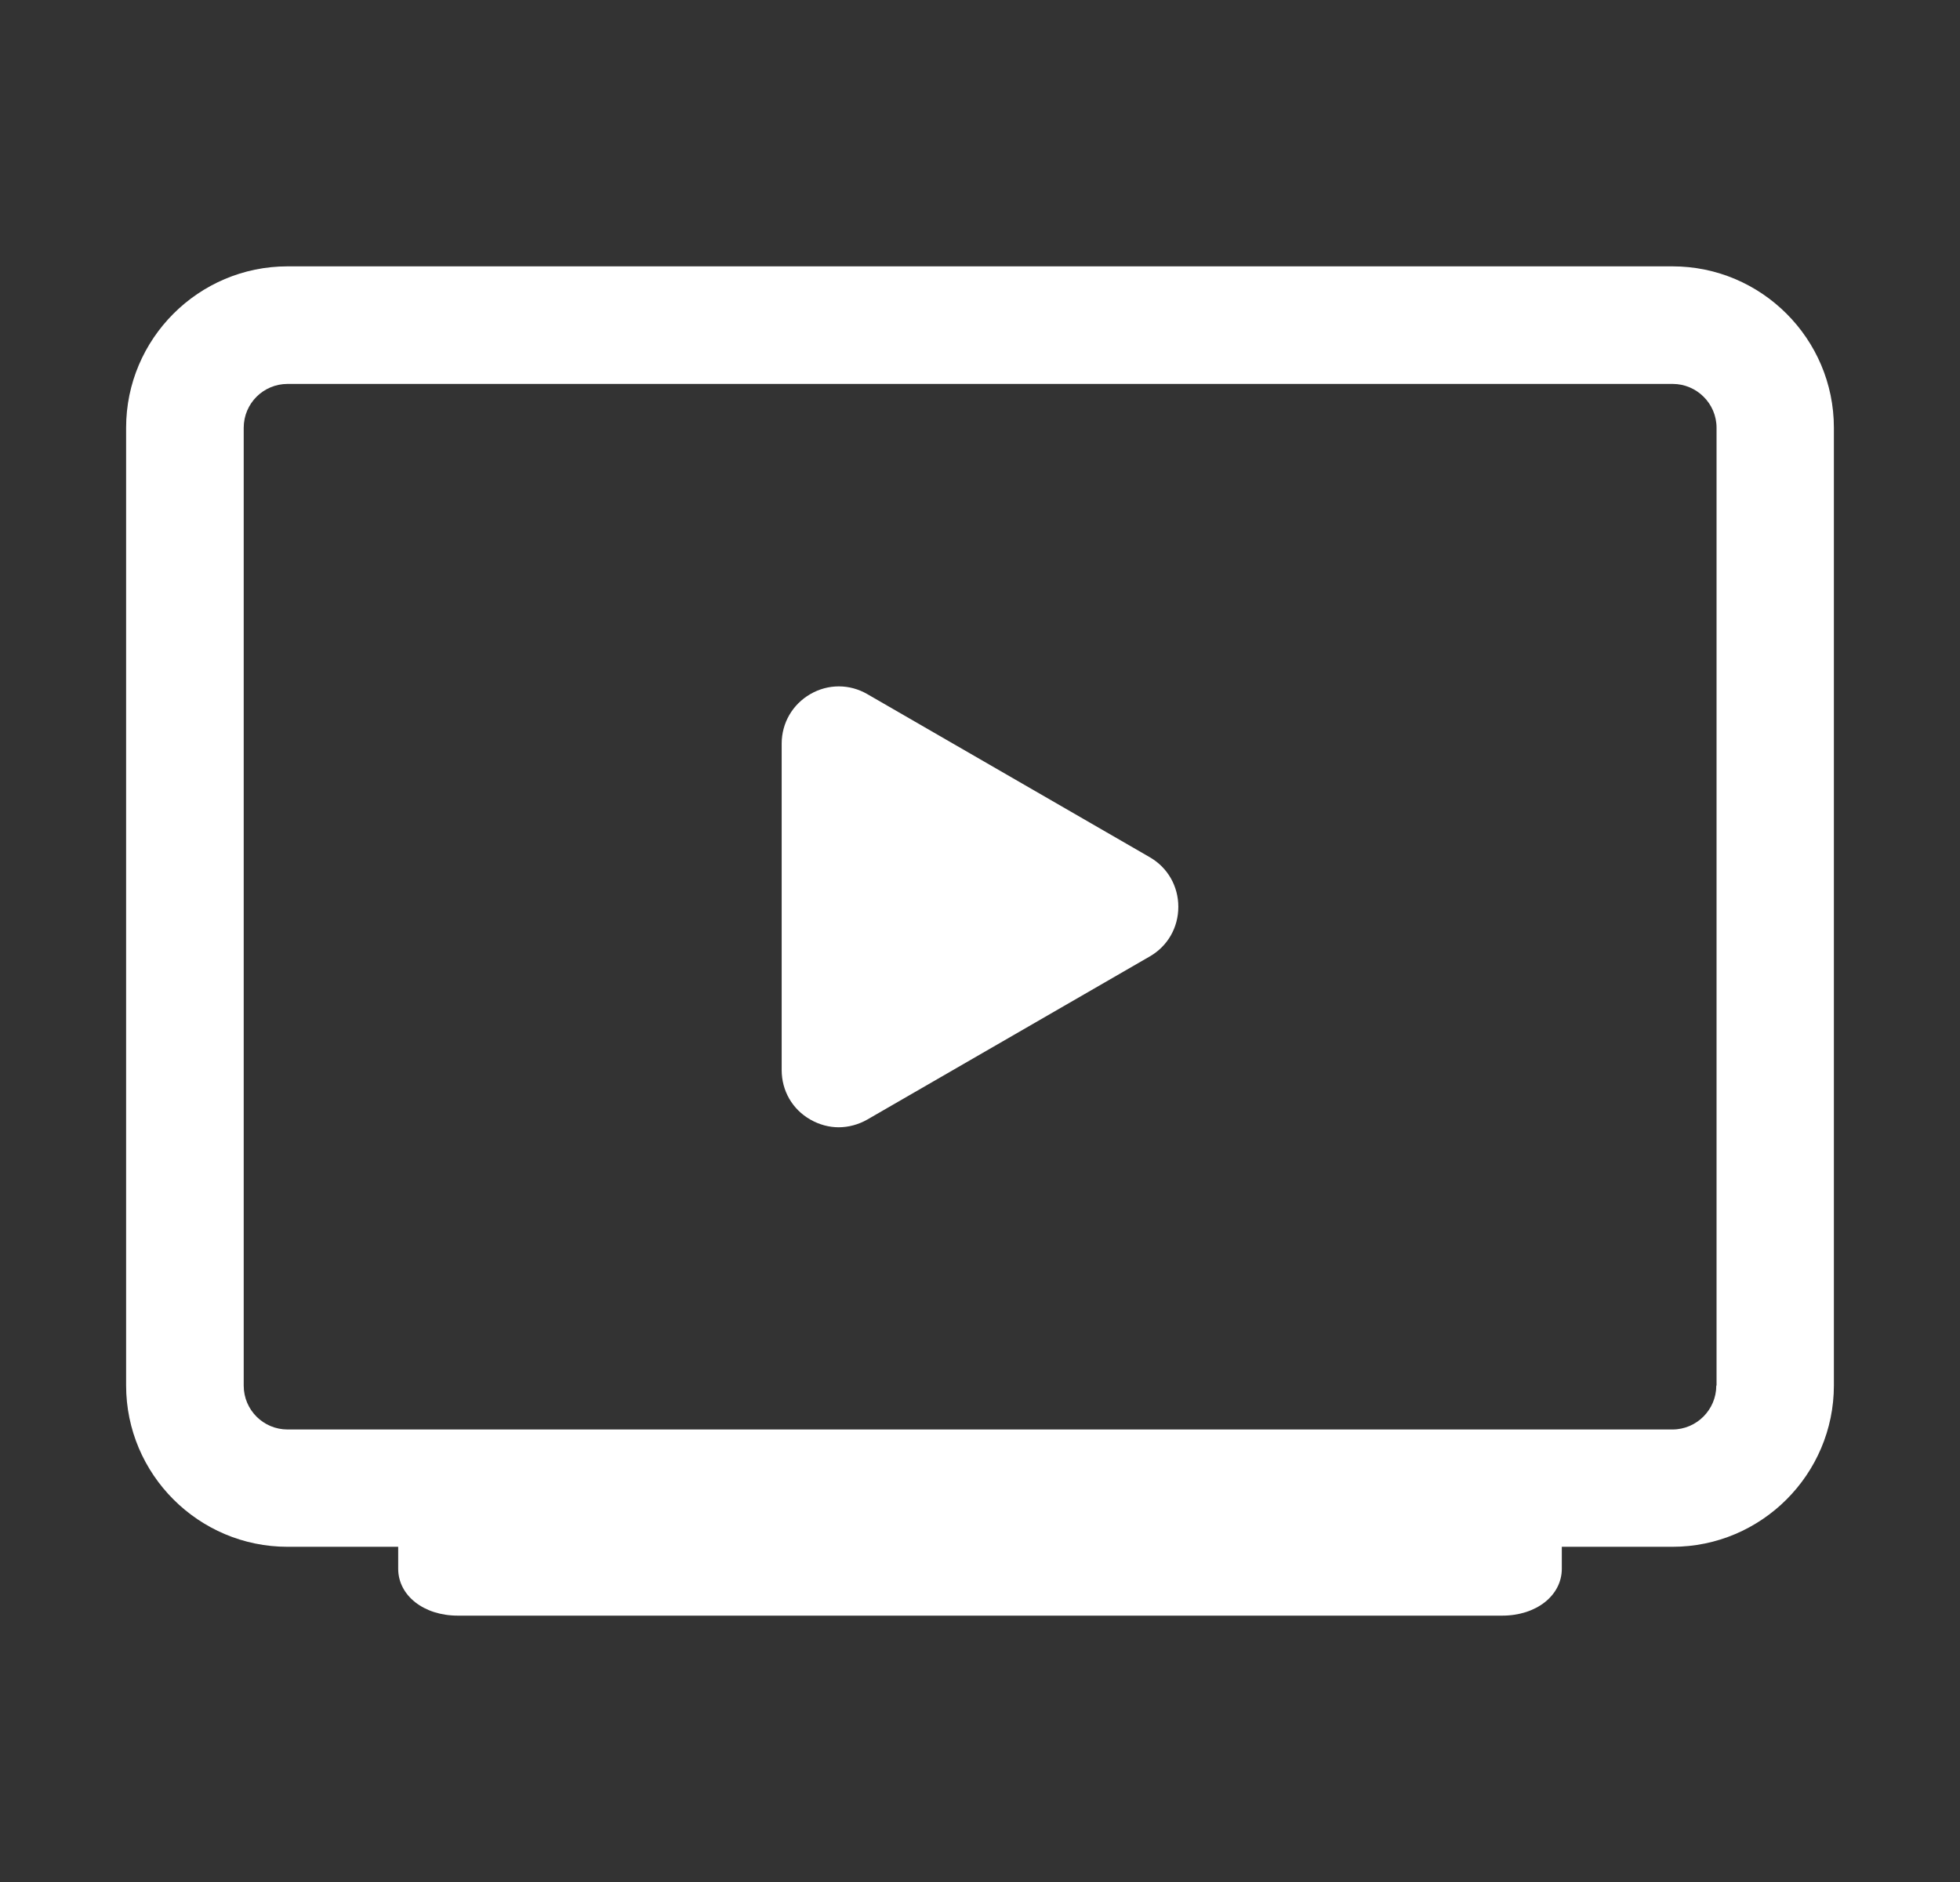 <?xml version="1.0" encoding="UTF-8"?><svg id="Layer_2" xmlns="http://www.w3.org/2000/svg" width="76" height="73" viewBox="0 0 76 73"><rect x="0" y="0" width="76" height="73" fill="#333333" stroke="none"/><defs><style>.cls-1{fill:#fff;}.cls-1,.cls-2{stroke-width:0px;}.cls-2{fill:#ed1e79;opacity:0;}</style></defs><g id="Multimidia"><path class="cls-1" d="M64.85,10.33H11.15c-3.45,0-6.26,2.81-6.26,6.26v37.14c0,3.45,2.81,6.26,6.26,6.26h4.29v.85c0,1.04.99,1.82,2.31,1.82h40.5c1.32,0,2.31-.78,2.31-1.82v-.85h4.29c3.45,0,6.26-2.81,6.26-6.26V16.59c0-3.45-2.81-6.26-6.26-6.26ZM66.55,53.74c0,.93-.76,1.7-1.7,1.7H11.15c-.94,0-1.7-.76-1.7-1.7V16.59c0-.94.76-1.7,1.7-1.7h53.71c.93,0,1.7.76,1.7,1.7v37.14Z"/><path class="cls-1" d="M44.59,33.25l-10.96-6.33c-.69-.4-1.52-.4-2.21,0-.69.4-1.11,1.12-1.11,1.92v12.66c0,.8.41,1.52,1.11,1.92.35.2.73.3,1.1.3s.76-.1,1.11-.3l10.96-6.33c.69-.4,1.1-1.12,1.1-1.92s-.41-1.52-1.1-1.92Z"/><rect class="cls-2" width="76" height="73"/></g></svg>
